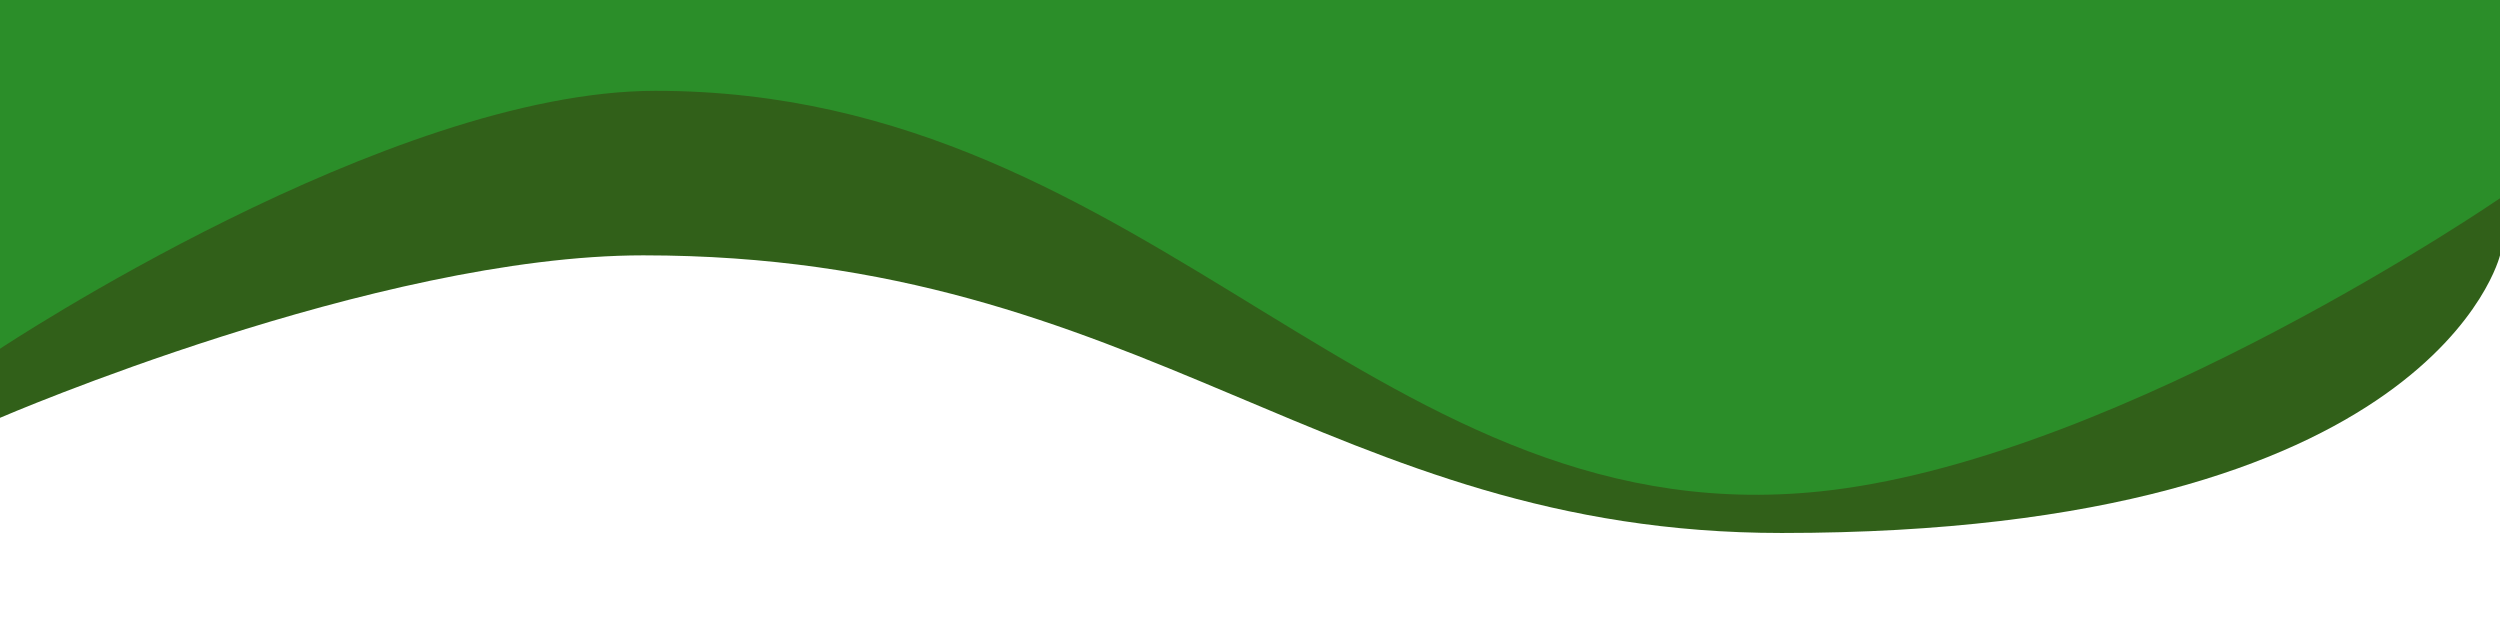 <svg width="1440" height="365" viewBox="0 0 1440 365" fill="none" xmlns="http://www.w3.org/2000/svg">
<g clip-path="url(#clip0)">
<g filter="url(#filter0_d)">
<path d="M0 -552.706C0 -552.706 81.841 -719 370.544 -719C735.565 -719 711.721 -577.597 1026.28 -577.597C1256.23 -577.597 1440 -719 1440 -719V123.08C1440 123.08 1401.84 283 1026.28 283C764.471 283 660.753 123.08 370.544 123.08C216.856 123.08 0 216.663 0 216.663V-552.706Z" fill="#316019"/>
</g>
<g filter="url(#filter1_d)">
<path d="M0 -535.68C0 -535.68 78.829 -667.194 294.226 -667.194C659.247 -667.194 608.536 -432.692 1054.9 -667.194C1258.28 -774.048 1440 -607.694 1440 -607.694V90.203C1440 90.203 1225.31 237.497 1054.9 258.315C794.265 290.154 667.783 28.313 377.573 28.313C223.885 28.313 0 176.876 0 176.876V-535.68Z" fill="#2B8E29"/>
</g>
</g>
<defs>
<filter id="filter0_d" x="-64" y="-759" width="1568" height="1130" filterUnits="userSpaceOnUse" color-interpolation-filters="sRGB">
<feFlood flood-opacity="0" result="BackgroundImageFix"/>
<feColorMatrix in="SourceAlpha" type="matrix" values="0 0 0 0 0 0 0 0 0 0 0 0 0 0 0 0 0 0 127 0"/>
<feOffset dy="24"/>
<feGaussianBlur stdDeviation="32"/>
<feColorMatrix type="matrix" values="0 0 0 0 0 0 0 0 0 0 0 0 0 0 0 0 0 0 0.2 0"/>
<feBlend mode="normal" in2="BackgroundImageFix" result="effect1_dropShadow"/>
<feBlend mode="normal" in="SourceGraphic" in2="effect1_dropShadow" result="shape"/>
</filter>
<filter id="filter1_d" x="-64" y="-743" width="1568" height="1092" filterUnits="userSpaceOnUse" color-interpolation-filters="sRGB">
<feFlood flood-opacity="0" result="BackgroundImageFix"/>
<feColorMatrix in="SourceAlpha" type="matrix" values="0 0 0 0 0 0 0 0 0 0 0 0 0 0 0 0 0 0 127 0"/>
<feOffset dy="24"/>
<feGaussianBlur stdDeviation="32"/>
<feColorMatrix type="matrix" values="0 0 0 0 0 0 0 0 0 0 0 0 0 0 0 0 0 0 0.2 0"/>
<feBlend mode="normal" in2="BackgroundImageFix" result="effect1_dropShadow"/>
<feBlend mode="normal" in="SourceGraphic" in2="effect1_dropShadow" result="shape"/>
</filter>
<clipPath id="clip0">
<rect width="1440" height="365" fill="white"/>
</clipPath>
</defs>
</svg>
